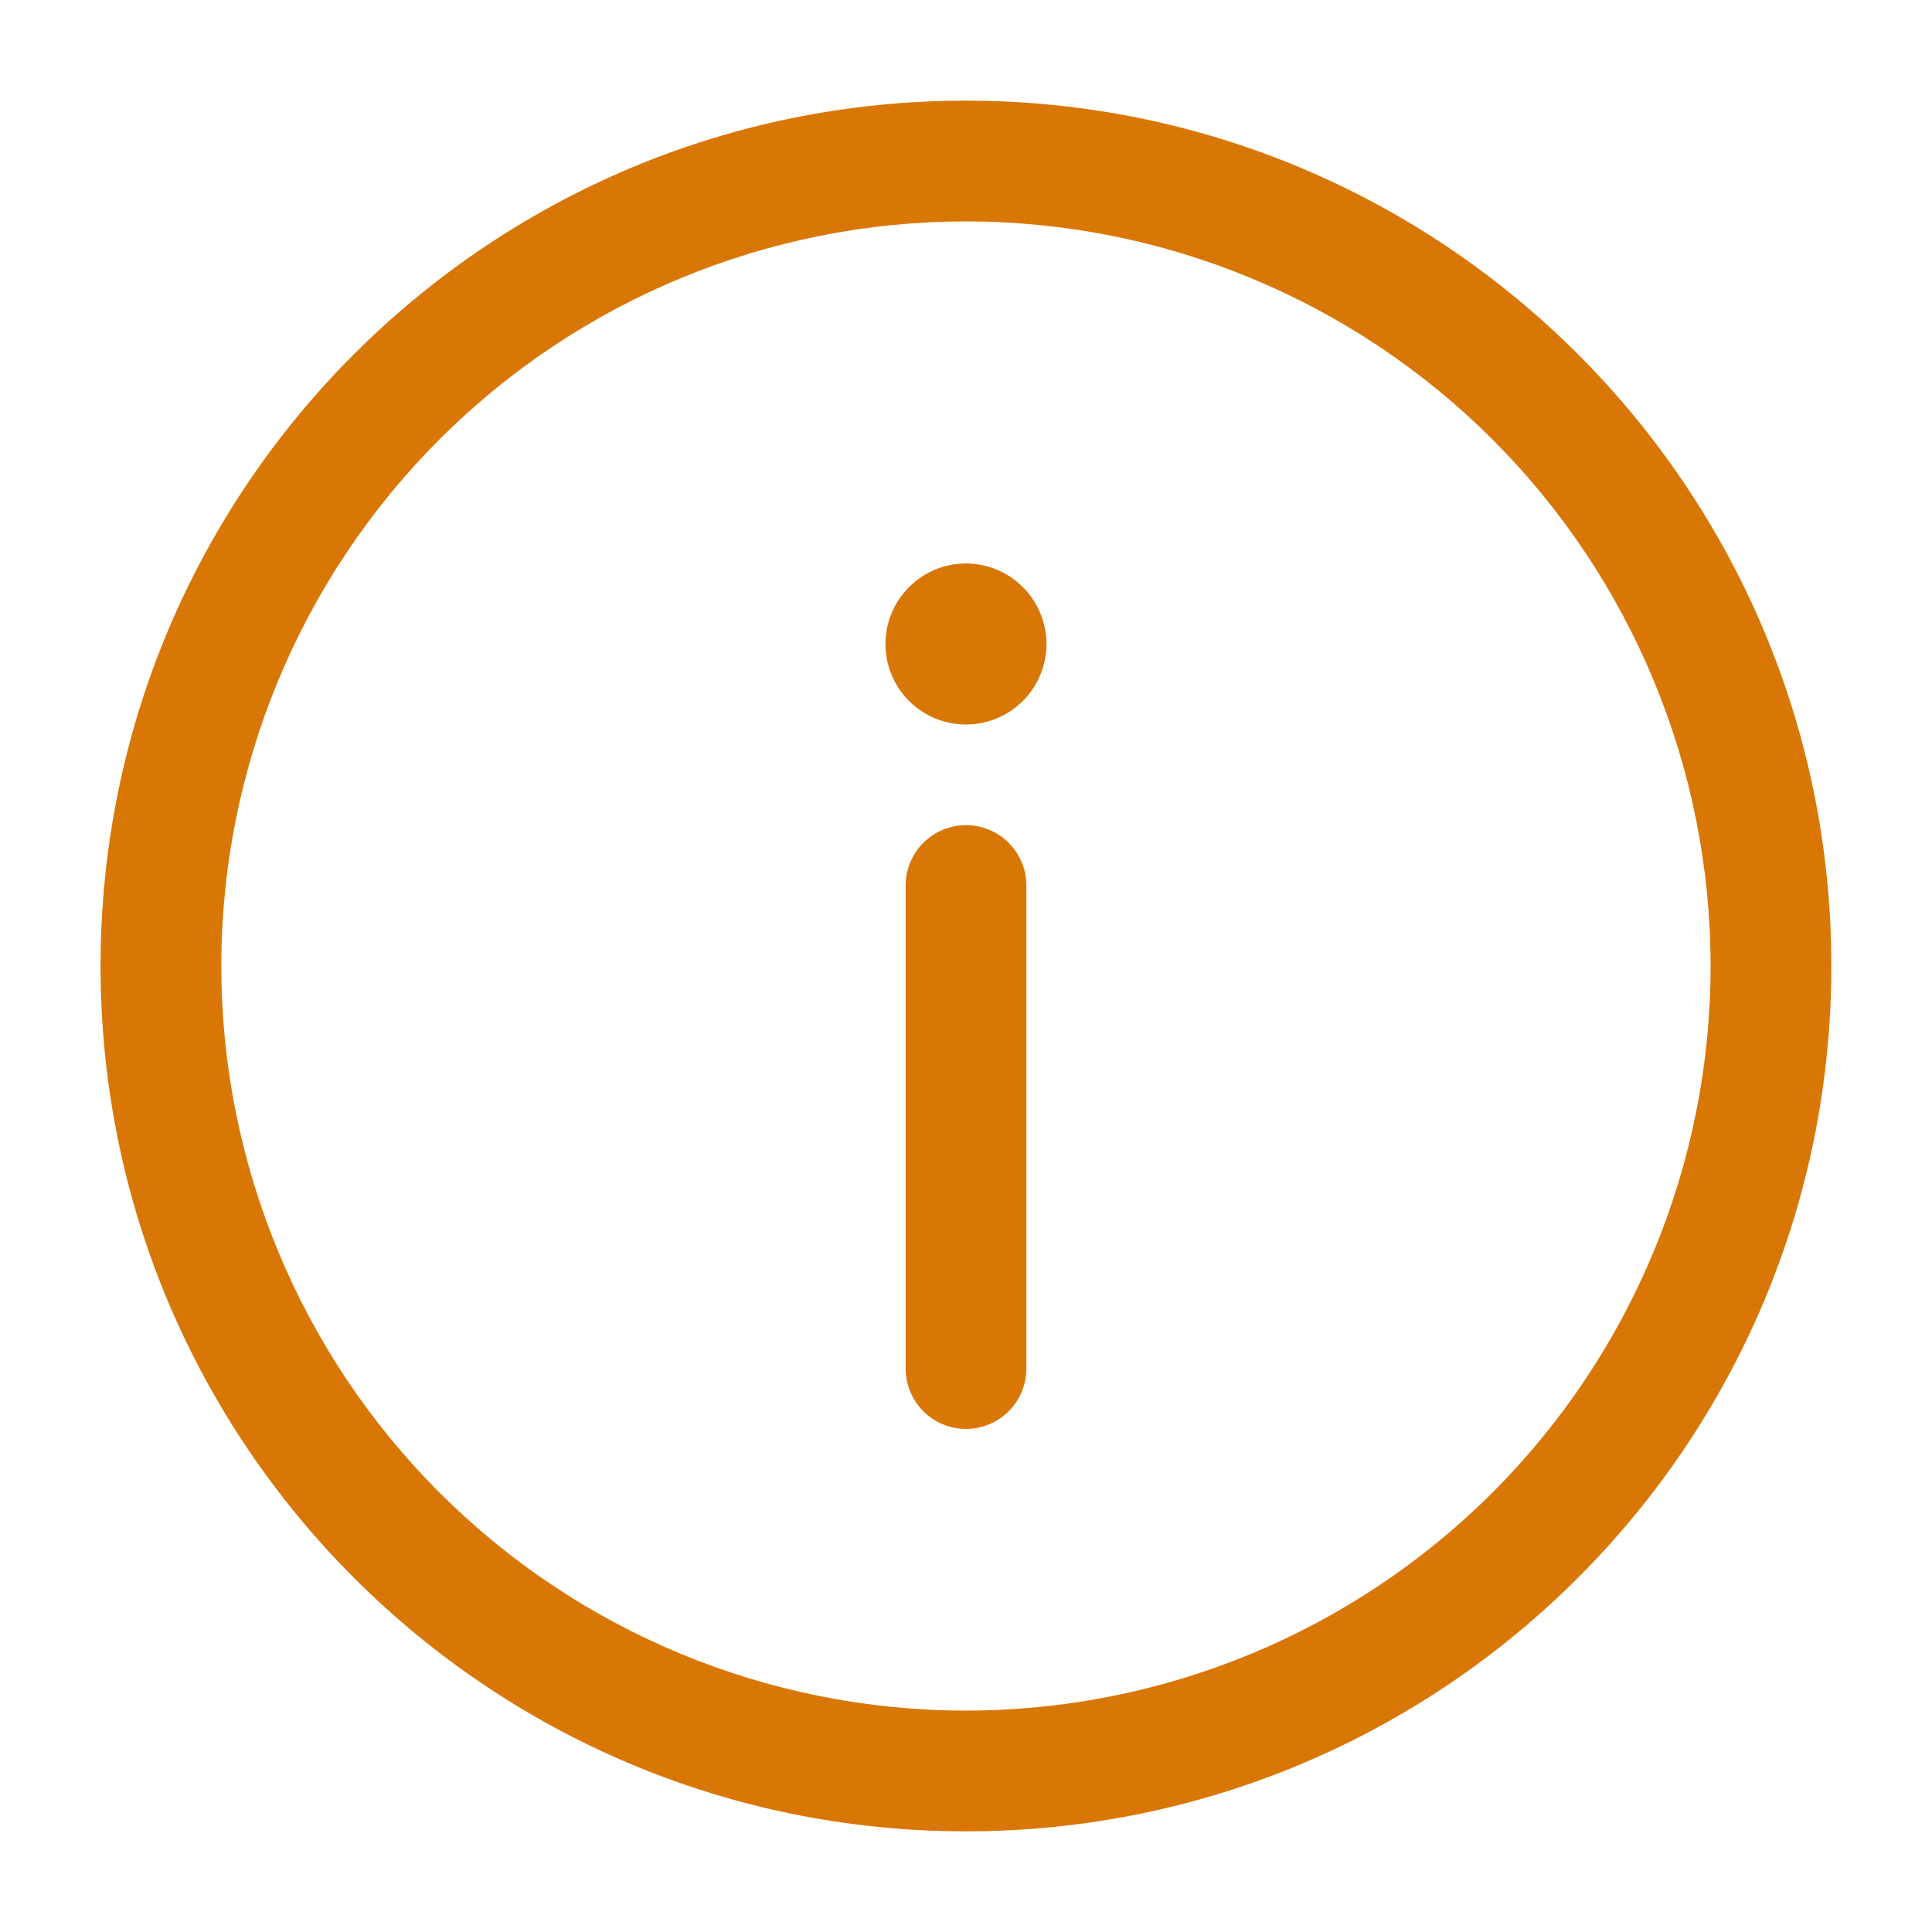 <svg width="20" height="20" viewBox="0 0 20 20" fill="none" xmlns="http://www.w3.org/2000/svg">
<path d="M10.625 9.167C10.625 9.001 10.559 8.842 10.442 8.725C10.325 8.608 10.166 8.542 10 8.542C9.834 8.542 9.675 8.608 9.558 8.725C9.441 8.842 9.375 9.001 9.375 9.167V14.167C9.375 14.332 9.441 14.492 9.558 14.609C9.675 14.726 9.834 14.792 10 14.792C10.166 14.792 10.325 14.726 10.442 14.609C10.559 14.492 10.625 14.332 10.625 14.167V9.167Z" fill="#D97706"/>
<path fill-rule="evenodd" clip-rule="evenodd" d="M9.999 1.042C5.052 1.042 1.041 5.053 1.041 10C1.041 14.948 5.052 18.958 9.999 18.958C14.947 18.958 18.958 14.948 18.958 10C18.958 5.053 14.947 1.042 9.999 1.042ZM2.291 10C2.291 7.956 3.103 5.995 4.549 4.549C5.994 3.104 7.955 2.292 9.999 2.292C12.044 2.292 14.004 3.104 15.45 4.549C16.896 5.995 17.708 7.956 17.708 10C17.708 12.044 16.896 14.005 15.45 15.451C14.004 16.896 12.044 17.708 9.999 17.708C7.955 17.708 5.994 16.896 4.549 15.451C3.103 14.005 2.291 12.044 2.291 10Z" fill="#D97706"/>
<path d="M10.833 6.667C10.833 6.888 10.745 7.1 10.589 7.256C10.432 7.412 10.22 7.5 9.999 7.5C9.778 7.5 9.566 7.412 9.41 7.256C9.254 7.1 9.166 6.888 9.166 6.667C9.166 6.446 9.254 6.234 9.41 6.078C9.566 5.921 9.778 5.833 9.999 5.833C10.22 5.833 10.432 5.921 10.589 6.078C10.745 6.234 10.833 6.446 10.833 6.667Z" fill="#D97706"/>
</svg>
